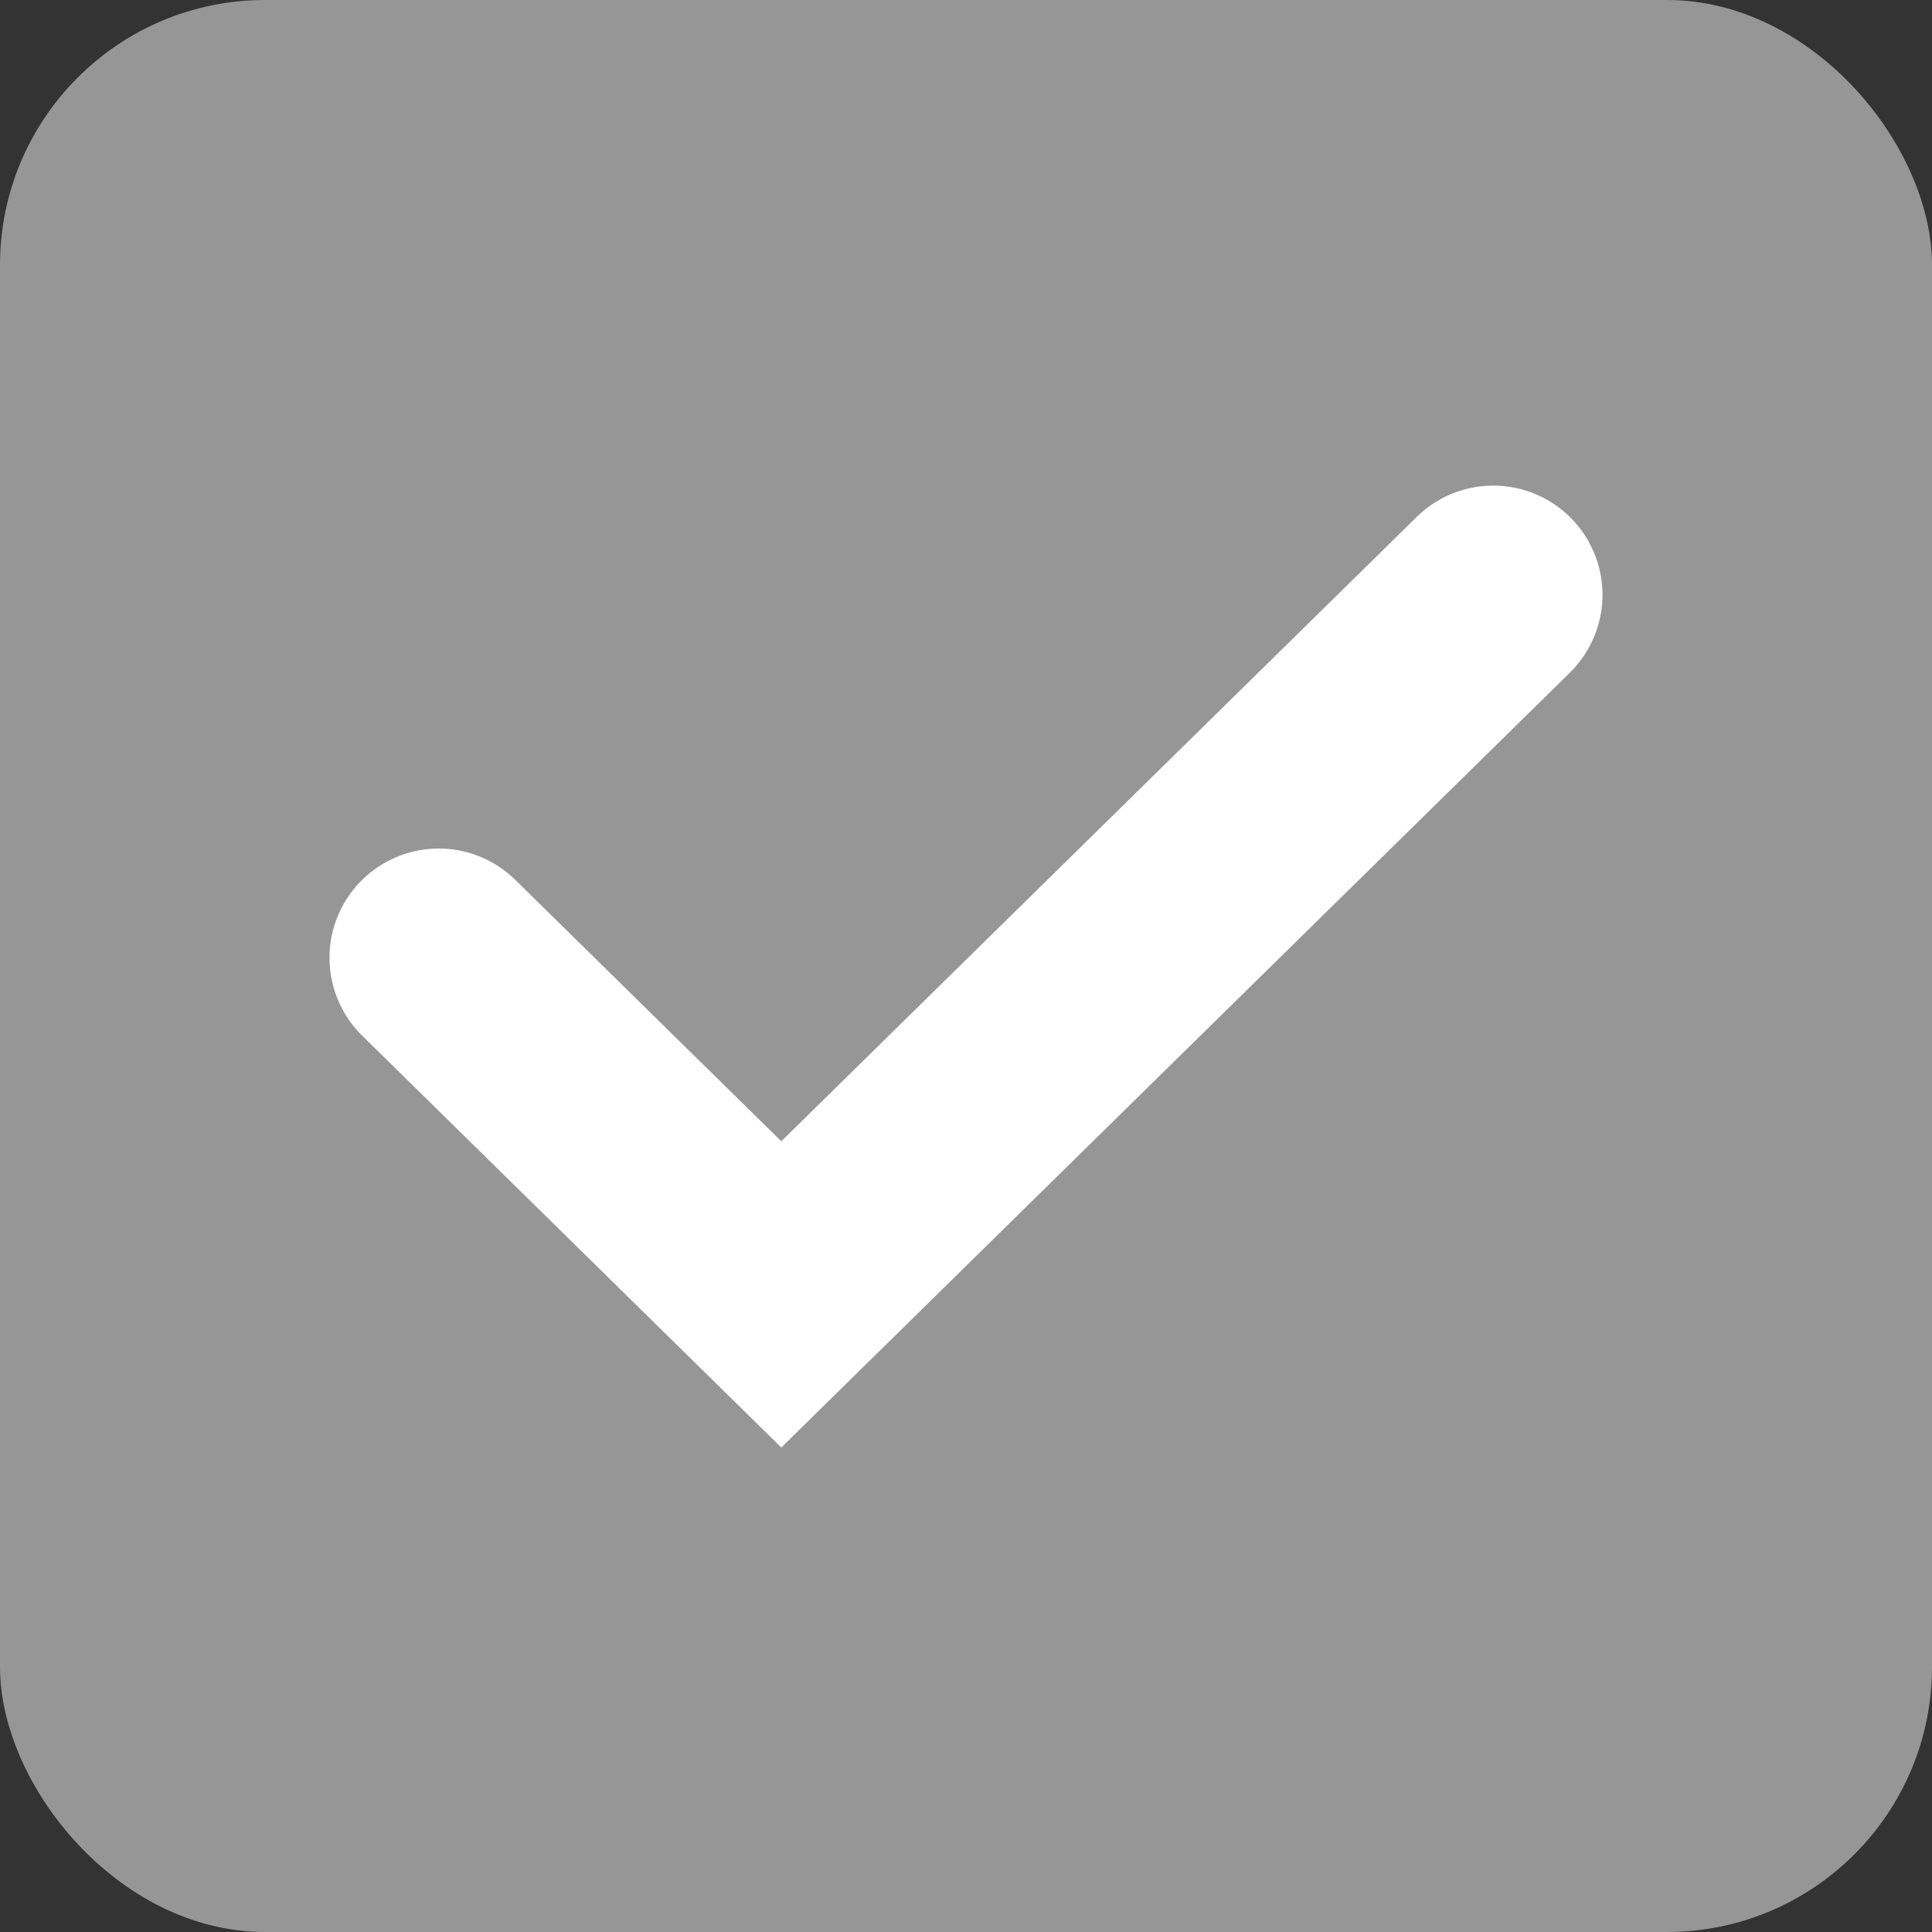 <?xml version="1.0" encoding="UTF-8" standalone="no"?>
<!-- Created with Inkscape (http://www.inkscape.org/) -->

<svg
   xmlns:dc="http://purl.org/dc/elements/1.1/"
   xmlns:cc="http://creativecommons.org/ns#"
   xmlns:rdf="http://www.w3.org/1999/02/22-rdf-syntax-ns#"
   xmlns:svg="http://www.w3.org/2000/svg"
   xmlns="http://www.w3.org/2000/svg"
   xmlns:sodipodi="http://sodipodi.sourceforge.net/DTD/sodipodi-0.dtd"
   xmlns:inkscape="http://www.inkscape.org/namespaces/inkscape"
   width="63.376mm"
   height="63.376mm"
   viewBox="0 0 63.376 63.376"
   version="1.1"
   id="svg8"
   inkscape:version="0.92.4 (5da689c313, 2019-01-14)"
   sodipodi:docname="CheckedBox.svg">
  <rect x="0" y="0" width="63.376" height="63.376" fill="#333333" stroke="none"/>
  <defs
     id="defs2" />
  <sodipodi:namedview
     id="base"
     pagecolor="#ffffff"
     bordercolor="#666666"
     borderopacity="1.0"
     inkscape:pageopacity="0.0"
     inkscape:pageshadow="2"
     inkscape:zoom="2"
     inkscape:cx="188.78652"
     inkscape:cy="89.887696"
     inkscape:document-units="mm"
     inkscape:current-layer="layer1"
     showgrid="false"
     fit-margin-top="0"
     fit-margin-left="0"
     fit-margin-right="0"
     fit-margin-bottom="0"
     inkscape:window-width="1920"
     inkscape:window-height="1017"
     inkscape:window-x="-8"
     inkscape:window-y="-8"
     inkscape:window-maximized="1" />
  <g
     inkscape:label="レイヤー 1"
     inkscape:groupmode="layer"
     id="layer1"
     transform="translate(-98.774,-71.901)">
    <rect
       style="opacity:1;fill:none;fill-opacity:1;fill-rule:nonzero;stroke:#7c7c7c;stroke-width:6.146;stroke-linecap:butt;stroke-linejoin:round;stroke-miterlimit:4;stroke-dasharray:none;stroke-dashoffset:0;stroke-opacity:1;paint-order:normal"
       id="rect815"
       width="57.164"
       height="57.164"
       x="26.562"
       y="75.076"
       ry="4.762" />
    <rect
       style="opacity:1;fill:#969696;fill-opacity:1;fill-rule:nonzero;stroke:none;stroke-width:2.646;stroke-linecap:butt;stroke-linejoin:round;stroke-miterlimit:4;stroke-dasharray:none;stroke-dashoffset:0;stroke-opacity:1;paint-order:normal"
       id="rect815-6"
       width="63.376"
       height="63.376"
       x="98.774"
       y="71.901"
       ry="8.695" />
    <path
       style="fill:none;stroke:#ffffff;stroke-width:7.165;stroke-linecap:round;stroke-linejoin:miter;stroke-miterlimit:4;stroke-dasharray:none;stroke-opacity:1"
       d="m 113.165,103.318 11.238,11.043 23.355,-22.948"
       id="path832"
       inkscape:connector-curvature="0" />
  </g>
</svg>
